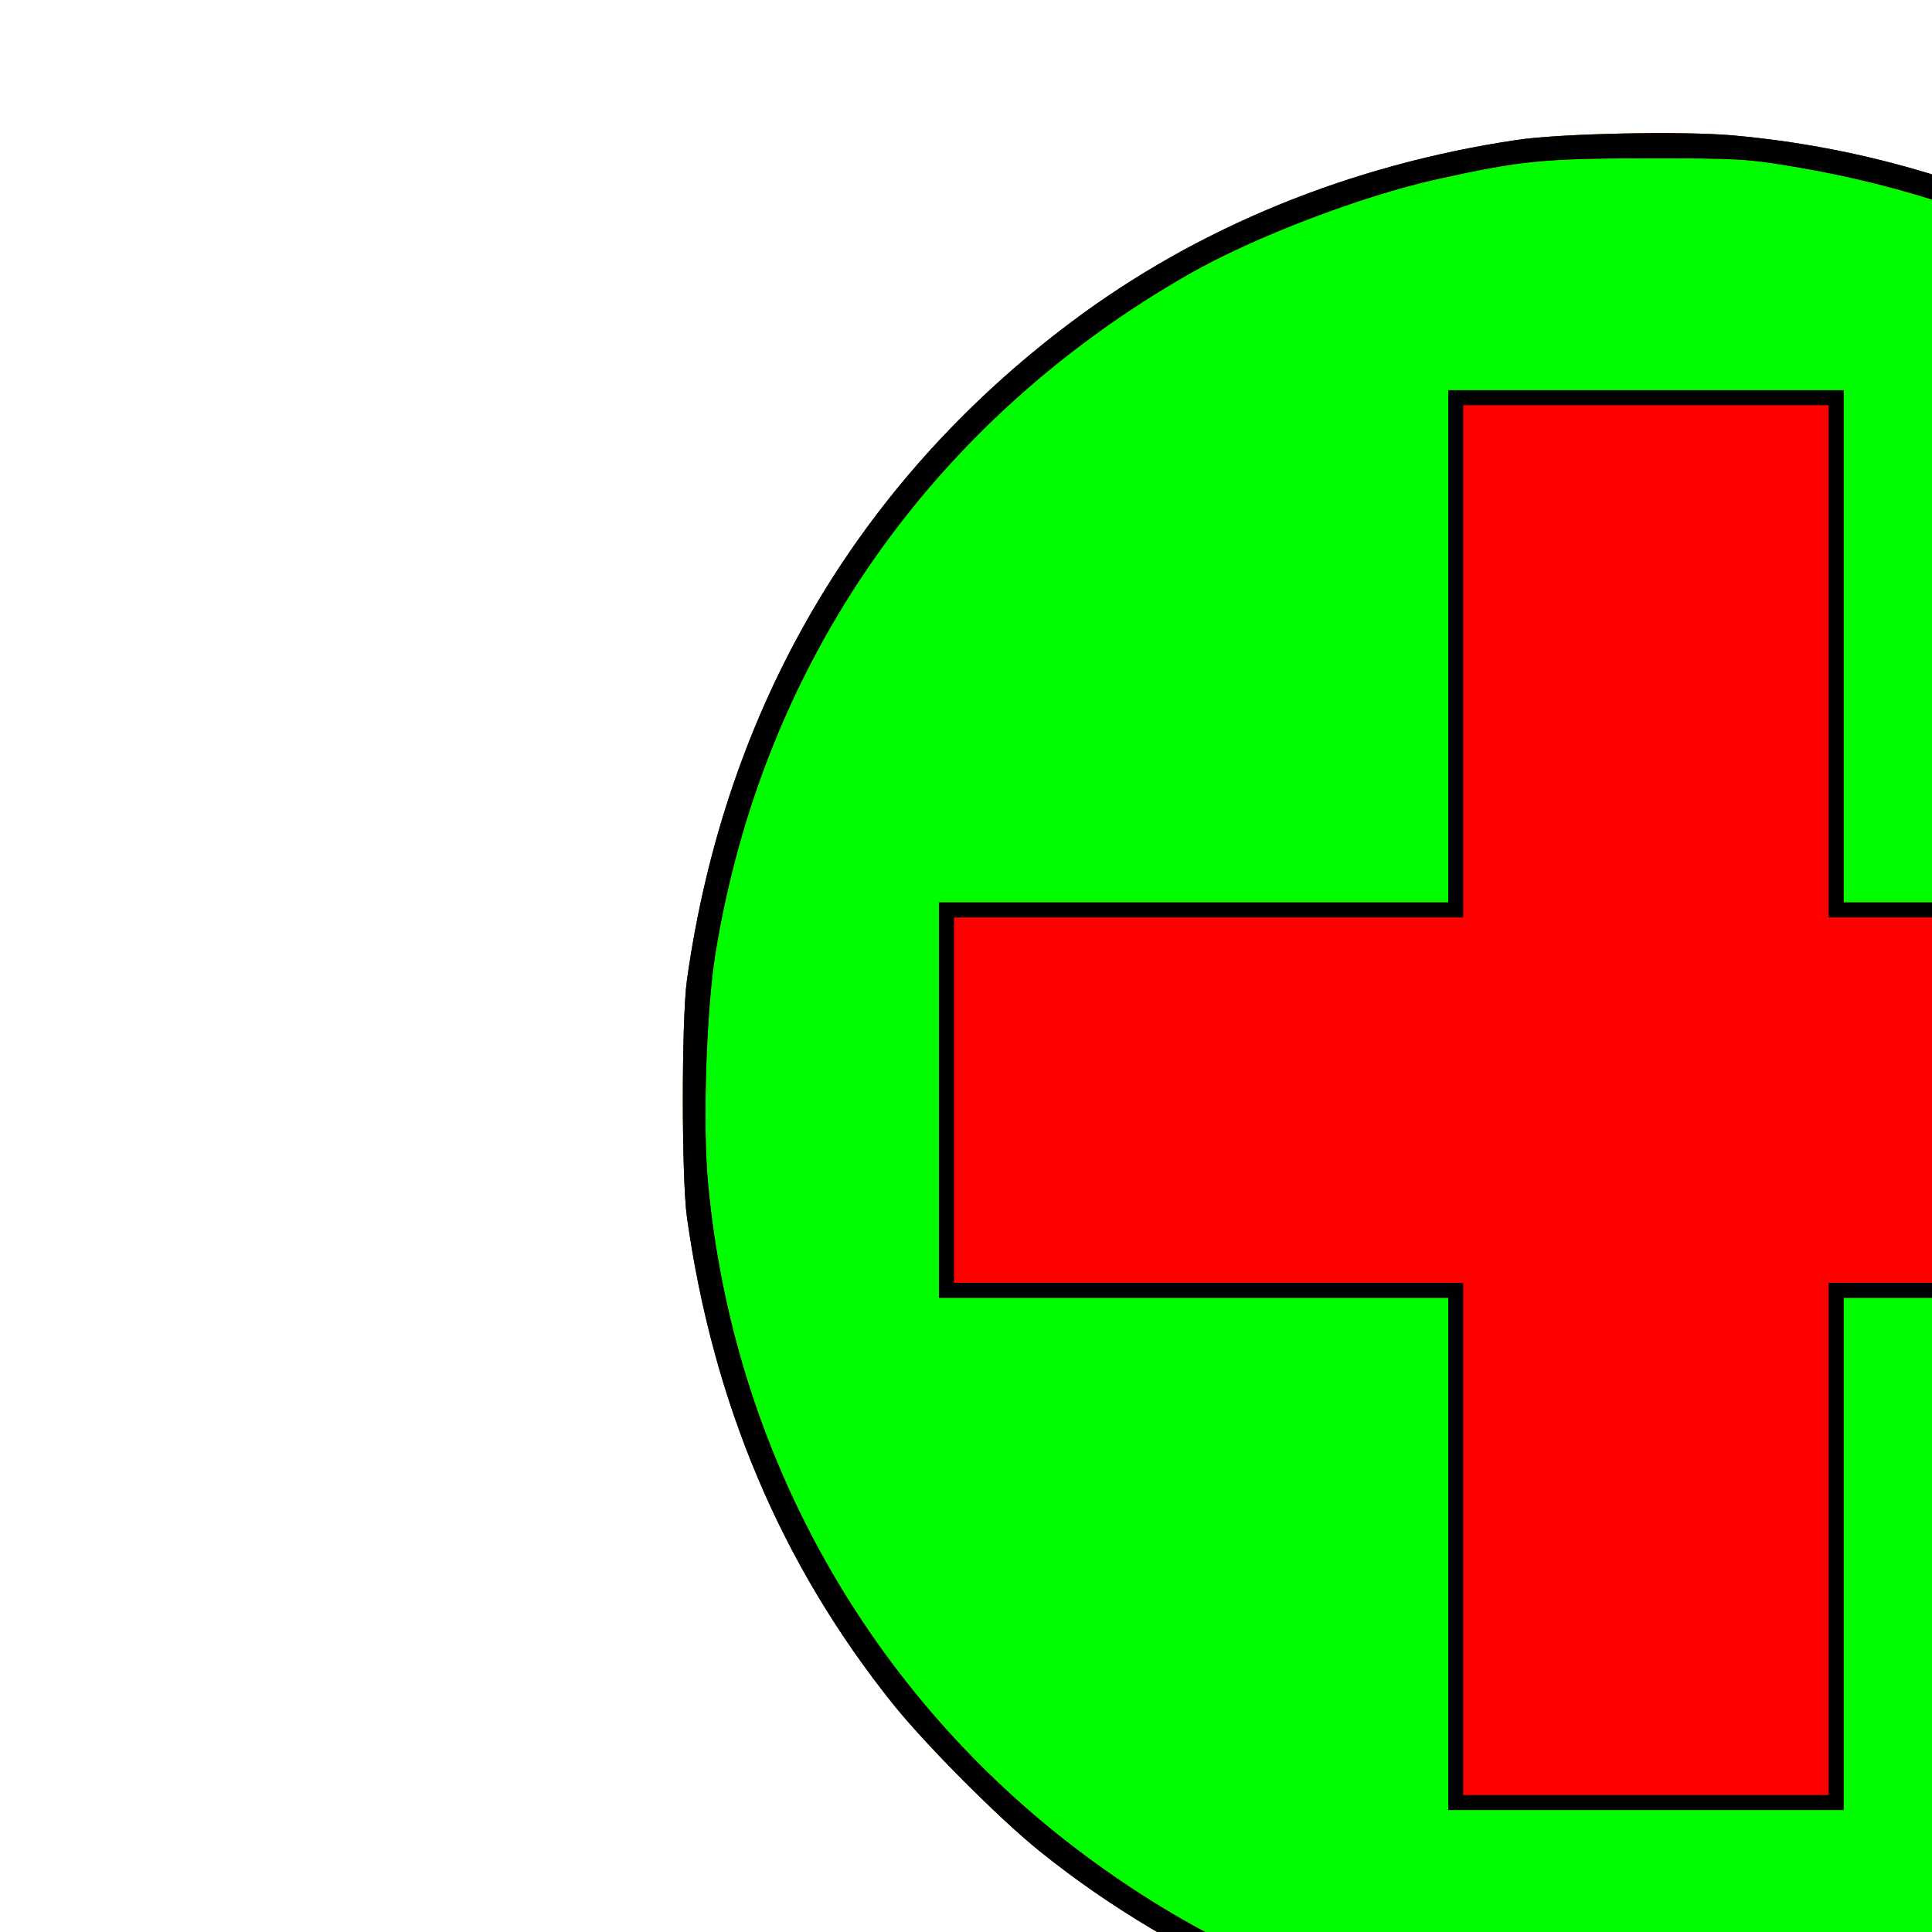 <?xml version="1.0" encoding="UTF-8" standalone="no"?>
<!-- Created with Inkscape (http://www.inkscape.org/) -->

<svg
   xmlns:dc="http://purl.org/dc/elements/1.1/"
   xmlns:cc="http://creativecommons.org/ns#"
   xmlns:rdf="http://www.w3.org/1999/02/22-rdf-syntax-ns#"
   xmlns:svg="http://www.w3.org/2000/svg"
   xmlns="http://www.w3.org/2000/svg"
   xmlns:sodipodi="http://sodipodi.sourceforge.net/DTD/sodipodi-0.dtd"
   xmlns:inkscape="http://www.inkscape.org/namespaces/inkscape"
   version="1.1"
   id="svg5695"
   width="645"
   height="645"
   viewBox="0 0 645 645"
   sodipodi:docname="HealthSprite.svg"
   inkscape:version="0.92.1 r15371">
  <defs
     id="defs5699" />
  <sodipodi:namedview
     pagecolor="#ffffff"
     bordercolor="#666666"
     borderopacity="1"
     objecttolerance="10"
     gridtolerance="10"
     guidetolerance="10"
     inkscape:pageopacity="0"
     inkscape:pageshadow="2"
     inkscape:window-width="1366"
     inkscape:window-height="706"
     id="namedview5697"
     showgrid="false"
     inkscape:zoom="0.57335945"
     inkscape:cx="703.12434"
     inkscape:cy="118.37613"
     inkscape:window-x="-8"
     inkscape:window-y="-8"
     inkscape:window-maximized="1"
     inkscape:current-layer="svg5695" />
  <g
     id="g5725"
     transform="translate(-802.289,12.209)"
     inkscape:export-xdpi="76.271606"
     inkscape:export-ydpi="76.271606">
    <path
       style="fill:#00fe00"
       d="m 1325.28,676.474 c -1.65,-0.224 -7.275,-0.886 -12.5,-1.471 -57.341,-6.418 -116.313,-31.378 -163.316,-69.124 -13.482,-10.827 -38.176,-35.608 -49.139,-49.313 -37.263,-46.582 -60,-100.356 -68.708,-162.5 -1.809,-12.908 -1.809,-66.093 0,-79 12.7,-90.626 56.746,-166.054 128.332,-219.764 42.252,-31.701 93.276,-52.544 148.831,-60.797 14.519,-2.157 55.054,-3.012 71.949,-1.518 102.875,9.096 194.925,66.723 248.513,155.58 24.869,41.236 39.993,87.62 44.6,136.78 1.721,18.371 0.709,58.421 -1.901,75.22 -9.306,59.898 -30.869,109.541 -67.974,156.496 -9.536,12.067 -36.795,39.31 -49.187,49.157 -46.074,36.611 -97.132,58.907 -155.5,67.903 -11.341,1.748 -19.414,2.215 -42.5,2.459 -15.675,0.166 -29.85,0.118 -31.5,-0.106 z"
       id="path5731"
       inkscape:connector-curvature="0" />
    <path
       style="fill:#fe0000"
       d="m 1325.28,676.474 c -1.65,-0.224 -7.275,-0.886 -12.5,-1.471 -57.341,-6.418 -116.313,-31.378 -163.316,-69.124 -13.482,-10.827 -38.176,-35.608 -49.139,-49.313 -37.263,-46.582 -60,-100.356 -68.708,-162.5 -1.809,-12.908 -1.809,-66.093 0,-79 12.7,-90.626 56.746,-166.054 128.332,-219.764 42.252,-31.701 93.276,-52.544 148.831,-60.797 14.519,-2.157 55.054,-3.012 71.949,-1.518 102.875,9.096 194.925,66.723 248.513,155.58 24.869,41.236 39.993,87.62 44.6,136.78 1.721,18.371 0.709,58.421 -1.901,75.22 -9.306,59.898 -30.869,109.541 -67.974,156.496 -9.536,12.067 -36.795,39.31 -49.187,49.157 -46.074,36.611 -97.132,58.907 -155.5,67.903 -11.341,1.748 -19.414,2.215 -42.5,2.459 -15.675,0.166 -29.85,0.118 -31.5,-0.106 z m 75.5,-10.744 c 48.95,-8.07 89.336,-24.036 128.681,-50.871 77.927,-53.151 127.585,-137.287 136.38,-231.073 0.762,-8.13 1.003,-21.774 0.661,-37.5 -0.592,-27.262 -2.84,-44.881 -8.725,-68.409 C 1632.069,175.1 1555.008,91.173 1454.865,56.884 c -16.98,-5.814 -35.661,-10.484 -54.125,-13.53 -15.495,-2.556 -18.336,-2.715 -48.46,-2.707 -34.535,0.009 -42.44,0.794 -70.344,6.99 -25.192,5.593 -61.264,19.387 -82.631,31.596 -86.165,49.239 -142.417,129.912 -158.164,226.831 -3.052,18.783 -4.295,57 -2.492,76.57 8.279,89.82 53.642,170.837 125.683,224.467 34.61,25.765 70.847,42.914 111.803,52.909 31.269,7.631 44.063,8.994 80.645,8.589 24.892,-0.275 30.462,-0.639 44,-2.871 z m -115,-159.164 v -85.5 h -85 -85 v -66 -66 h 85 85 v -85.5 -85.5 h 66 66 v 85.5 85.5 h 86 86 v 66 66 h -86 -86 v 85.5 85.5 h -66 -66 z"
       id="path5729"
       inkscape:connector-curvature="0" />
    <path
       style="fill:#000000"
       d="m 1325.28,676.474 c -1.65,-0.224 -7.275,-0.886 -12.5,-1.471 -57.341,-6.418 -116.313,-31.378 -163.316,-69.124 -13.482,-10.827 -38.176,-35.608 -49.139,-49.313 -37.263,-46.582 -60,-100.356 -68.708,-162.5 -1.809,-12.908 -1.809,-66.093 0,-79 12.7,-90.626 56.746,-166.054 128.332,-219.764 42.252,-31.701 93.276,-52.544 148.831,-60.797 14.519,-2.157 55.054,-3.012 71.949,-1.518 102.875,9.096 194.925,66.723 248.513,155.58 24.869,41.236 39.993,87.62 44.6,136.78 1.721,18.371 0.709,58.421 -1.901,75.22 -9.306,59.898 -30.869,109.541 -67.974,156.496 -9.536,12.067 -36.795,39.31 -49.187,49.157 -46.074,36.611 -97.132,58.907 -155.5,67.903 -11.341,1.748 -19.414,2.215 -42.5,2.459 -15.675,0.166 -29.85,0.118 -31.5,-0.106 z m 75.5,-10.744 c 48.95,-8.07 89.336,-24.036 128.681,-50.871 77.927,-53.151 127.585,-137.287 136.38,-231.073 0.762,-8.13 1.003,-21.774 0.661,-37.5 -0.592,-27.262 -2.84,-44.881 -8.725,-68.409 C 1632.069,175.1 1555.008,91.173 1454.865,56.884 c -16.98,-5.814 -35.661,-10.484 -54.125,-13.53 -15.495,-2.556 -18.336,-2.715 -48.46,-2.707 -34.535,0.009 -42.44,0.794 -70.344,6.99 -25.192,5.593 -61.264,19.387 -82.631,31.596 -86.165,49.239 -142.417,129.912 -158.164,226.831 -3.052,18.783 -4.295,57 -2.492,76.57 8.279,89.82 53.642,170.837 125.683,224.467 34.61,25.765 70.847,42.914 111.803,52.909 31.269,7.631 44.063,8.994 80.645,8.589 24.892,-0.275 30.462,-0.639 44,-2.871 z m -115,-159.164 v -85.5 h -85 -85 v -66 -66 h 85 85 v -85.5 -85.5 h 66 66 v 85.5 85.5 h 86 86 v 66 66 h -86 -86 v 85.5 85.5 h -66 -66 z m 127,-5 v -85.5 h 86 86 v -61 -61 h -86 -86 v -85.5 -85.5 h -61 -61 v 85.5 85.5 h -85 -85 v 61 61 h 85 85 v 85.5 85.5 h 61 61 z"
       id="path5727"
       inkscape:connector-curvature="0" />
  </g>
</svg>
